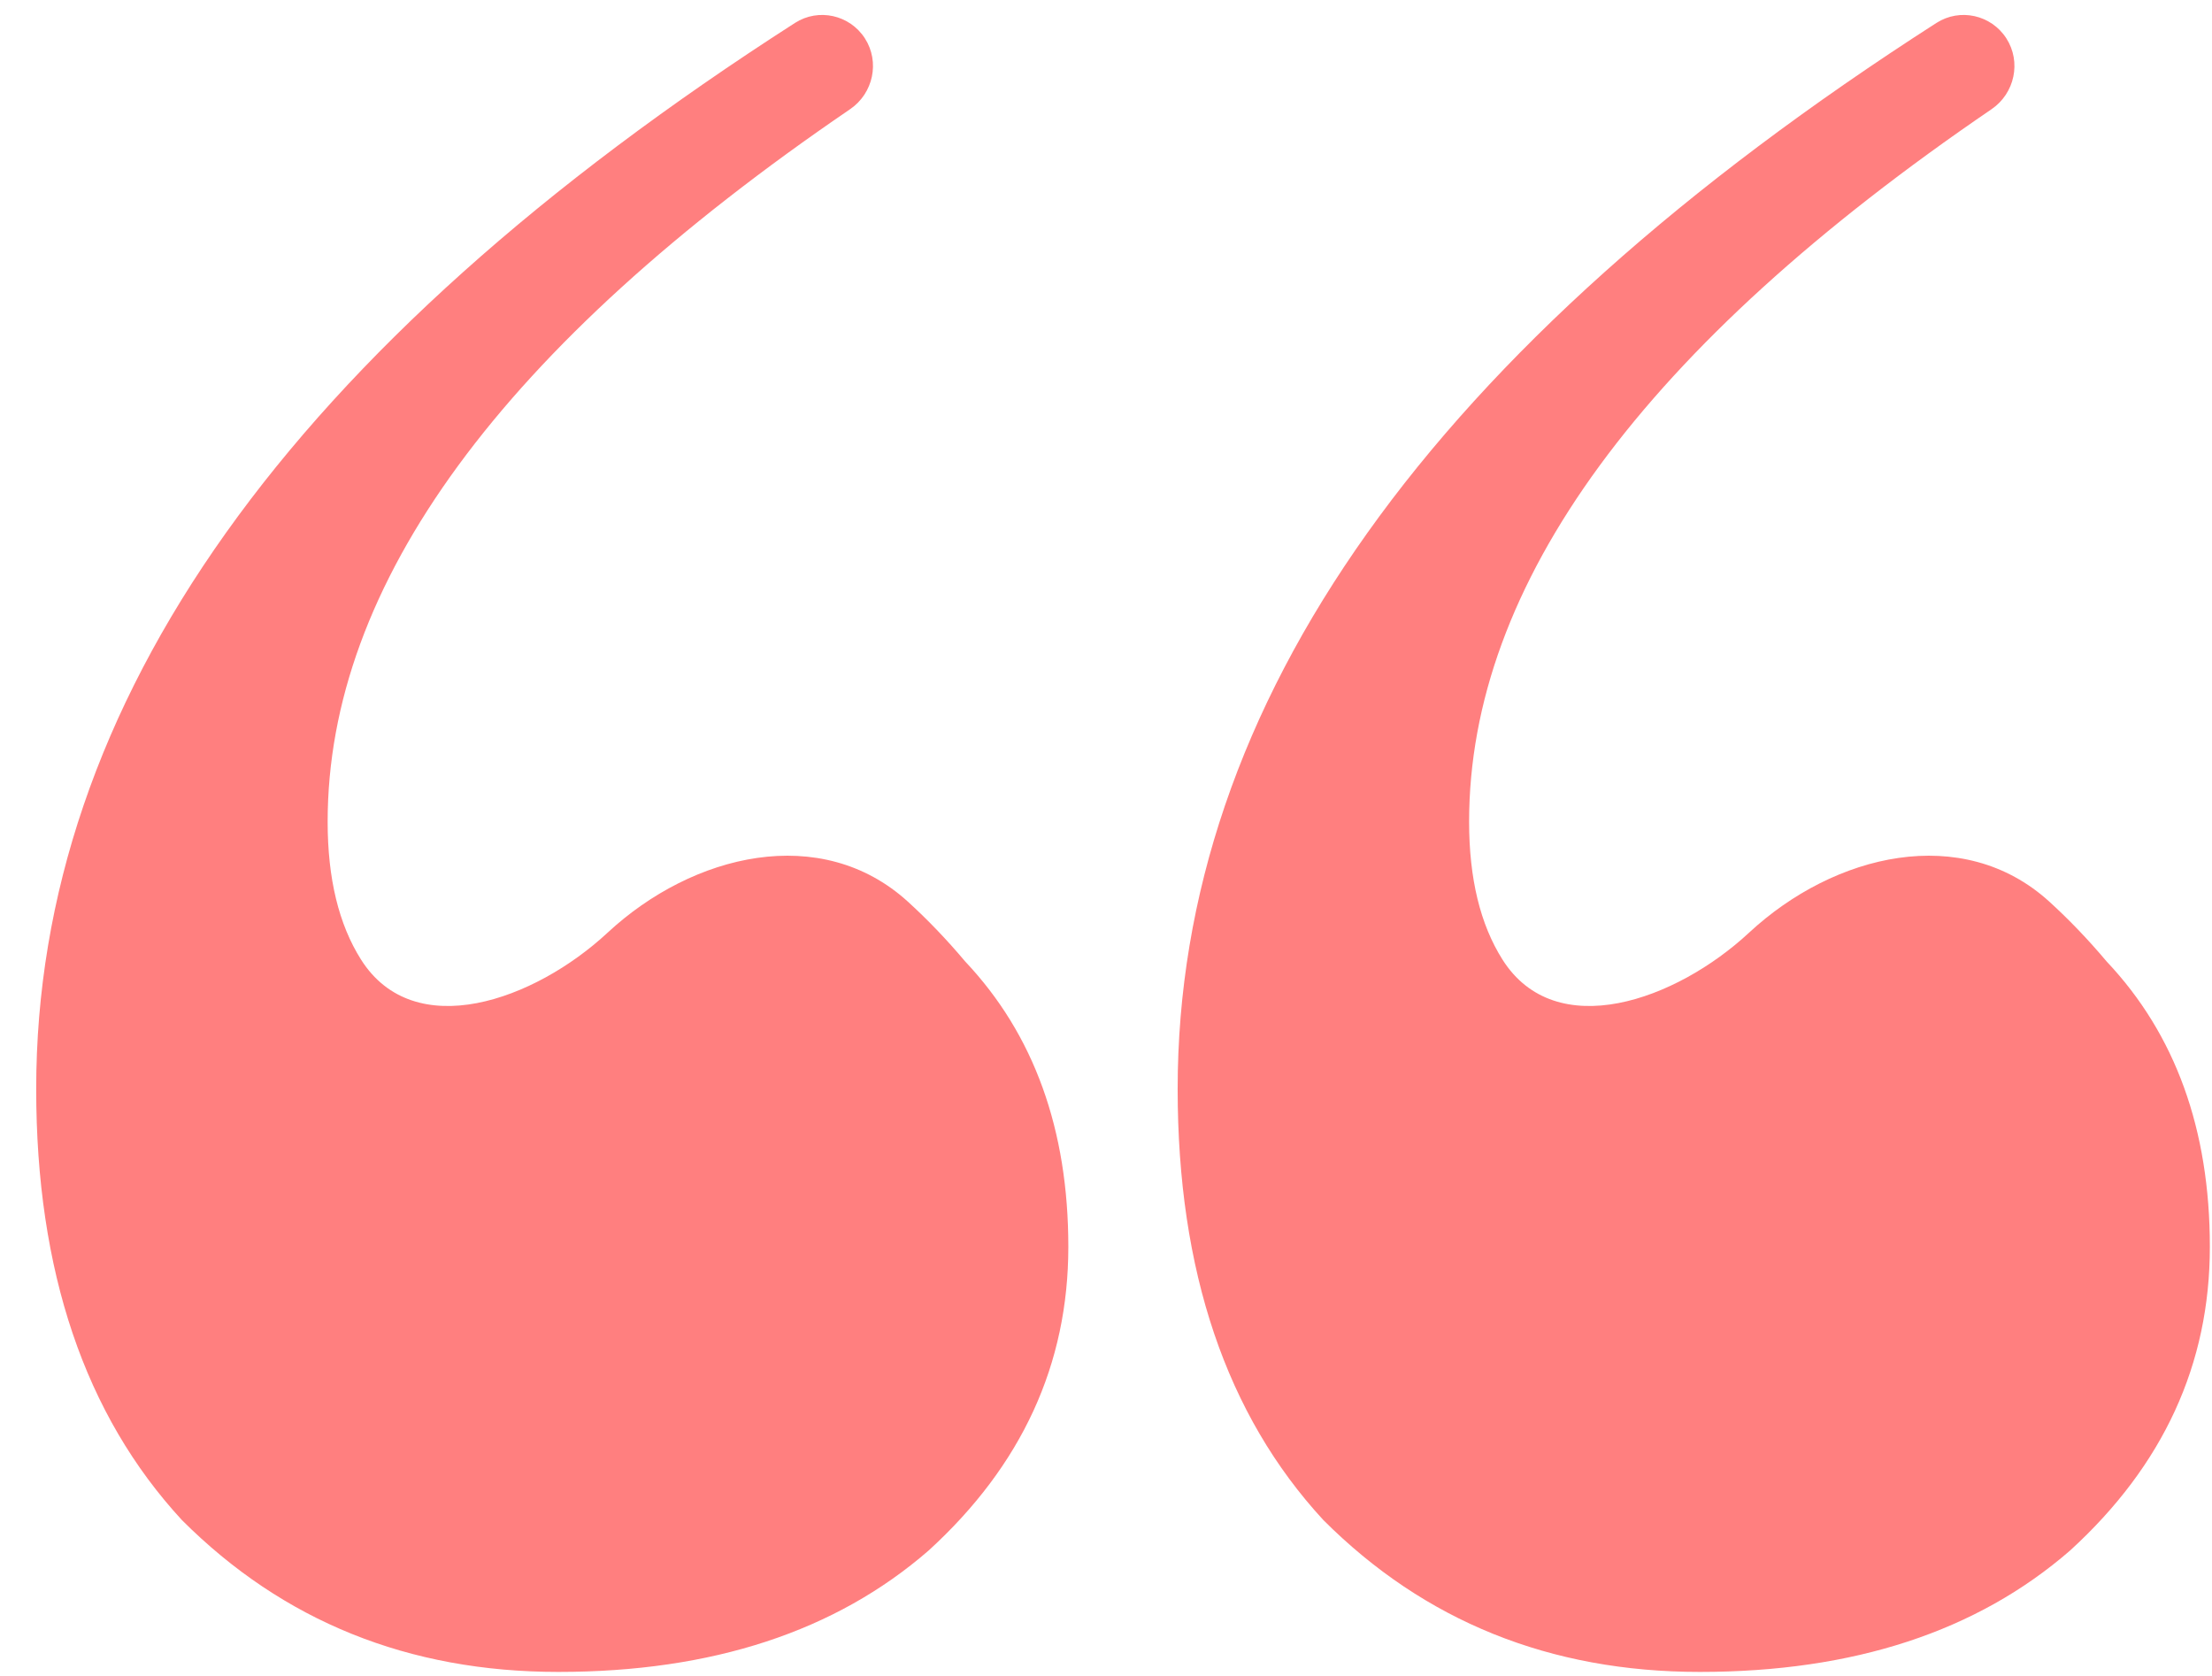 <svg width="33" height="25" viewBox="0 0 33 25" fill="none" xmlns="http://www.w3.org/2000/svg">
<path d="M28.889 0.342C29.24 0.117 29.706 0.221 29.932 0.572C30.158 0.924 30.057 1.393 29.711 1.629C24.515 5.172 21.917 8.716 21.917 12.259C21.917 13.104 22.083 13.789 22.415 14.314C23.209 15.569 25.004 14.924 26.092 13.914C27.368 12.729 29.281 12.277 30.57 13.447C30.866 13.716 31.152 14.014 31.428 14.342C32.454 15.429 32.968 16.848 32.968 18.599C32.968 20.351 32.273 21.86 30.884 23.128C29.495 24.336 27.654 24.94 25.359 24.94C23.125 24.94 21.253 24.185 19.743 22.675C18.294 21.105 17.569 18.962 17.569 16.244C17.569 10.486 21.342 5.185 28.889 0.342ZM11.86 0.342C12.211 0.117 12.677 0.221 12.903 0.572C13.129 0.924 13.028 1.393 12.682 1.629C7.486 5.172 4.888 8.716 4.888 12.259C4.888 13.104 5.054 13.789 5.386 14.314C6.18 15.569 7.975 14.924 9.063 13.914C10.339 12.729 12.252 12.277 13.541 13.447C13.837 13.716 14.123 14.014 14.399 14.342C15.425 15.429 15.938 16.848 15.938 18.599C15.938 20.351 15.244 21.86 13.855 23.128C12.466 24.336 10.624 24.94 8.33 24.94C6.096 24.94 4.224 24.185 2.714 22.675C1.265 21.105 0.54 18.962 0.54 16.244C0.54 10.486 4.313 5.185 11.86 0.342Z" fill="#FF0000" fill-opacity="0.5"/>
</svg>
